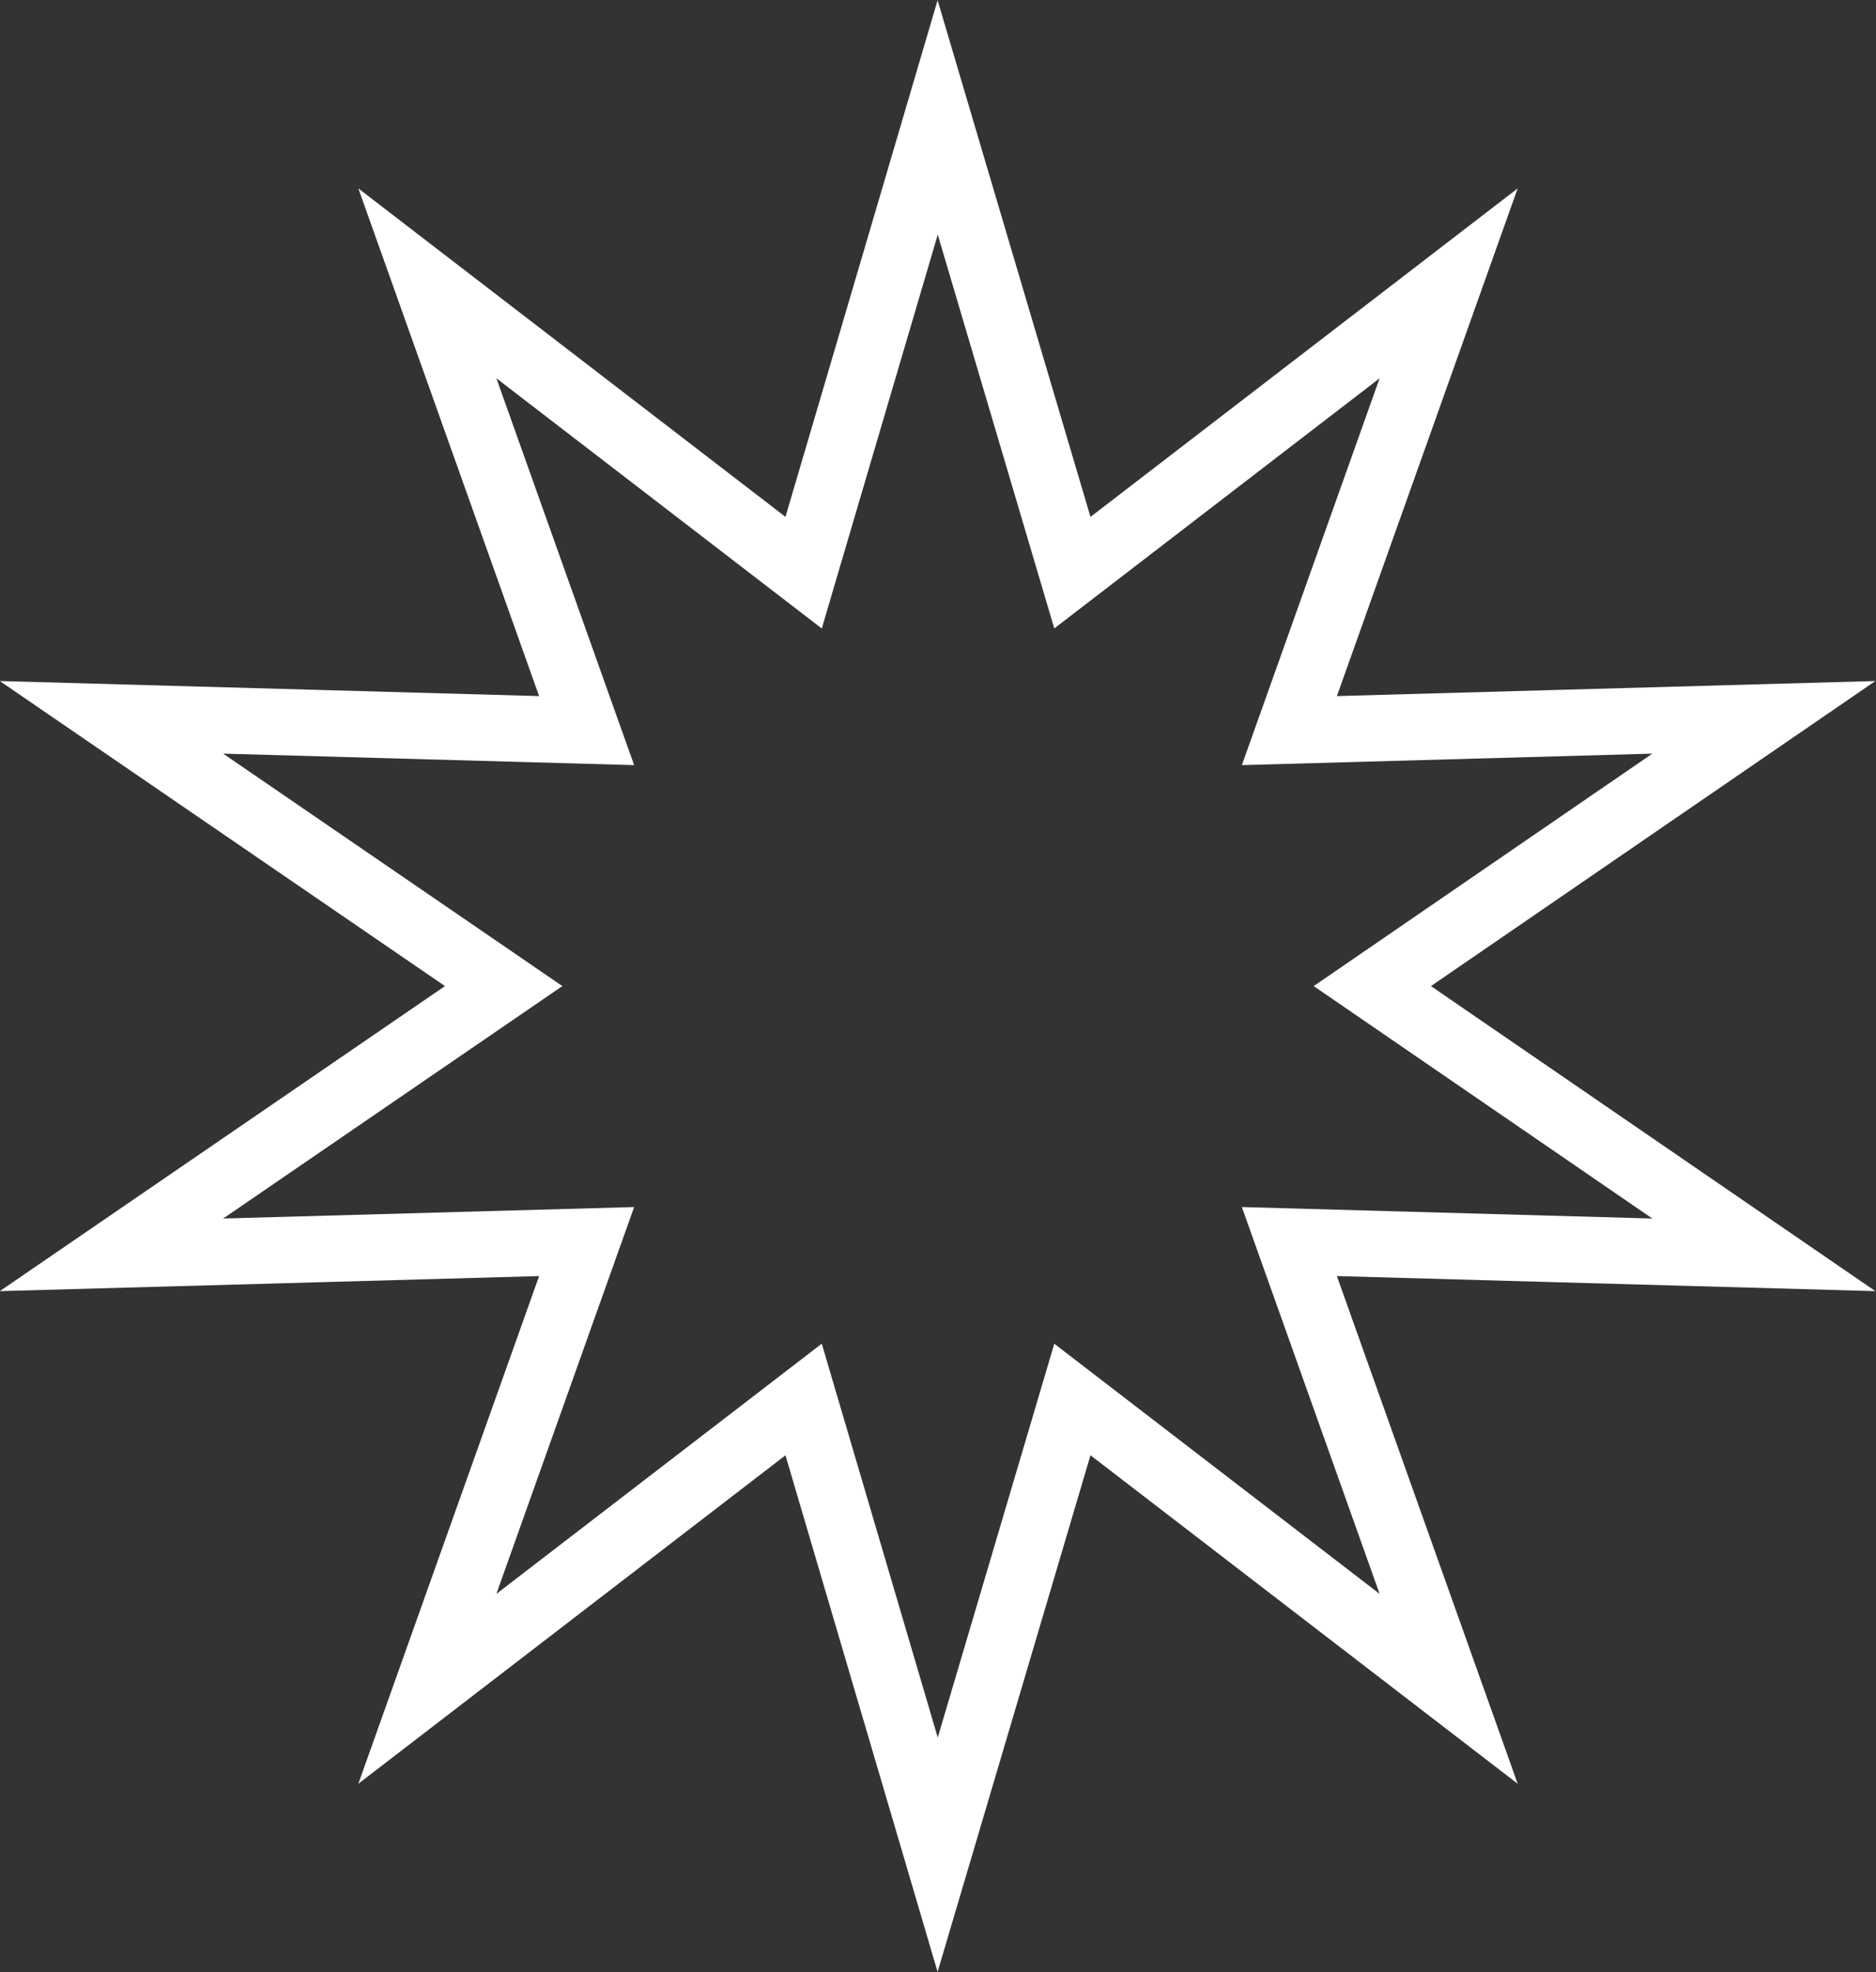 <svg xmlns="http://www.w3.org/2000/svg" width="28.27" height="29.72" viewBox="0 0 28.27 29.72"><rect x="0" y="0" width="28.27" height="29.72" fill="#333333" stroke="none"/><polygon points="14.13 1.77 16.16 8.63 21.83 4.27 19.43 11.01 26.58 10.81 20.68 14.86 26.58 18.91 19.43 18.71 21.83 25.45 16.16 21.09 14.13 27.95 12.11 21.09 6.44 25.45 8.84 18.71 1.68 18.91 7.59 14.86 1.68 10.81 8.84 11.01 6.44 4.27 12.11 8.63 14.13 1.77" fill="none" stroke="#fff" stroke-miterlimit="10"/></svg>